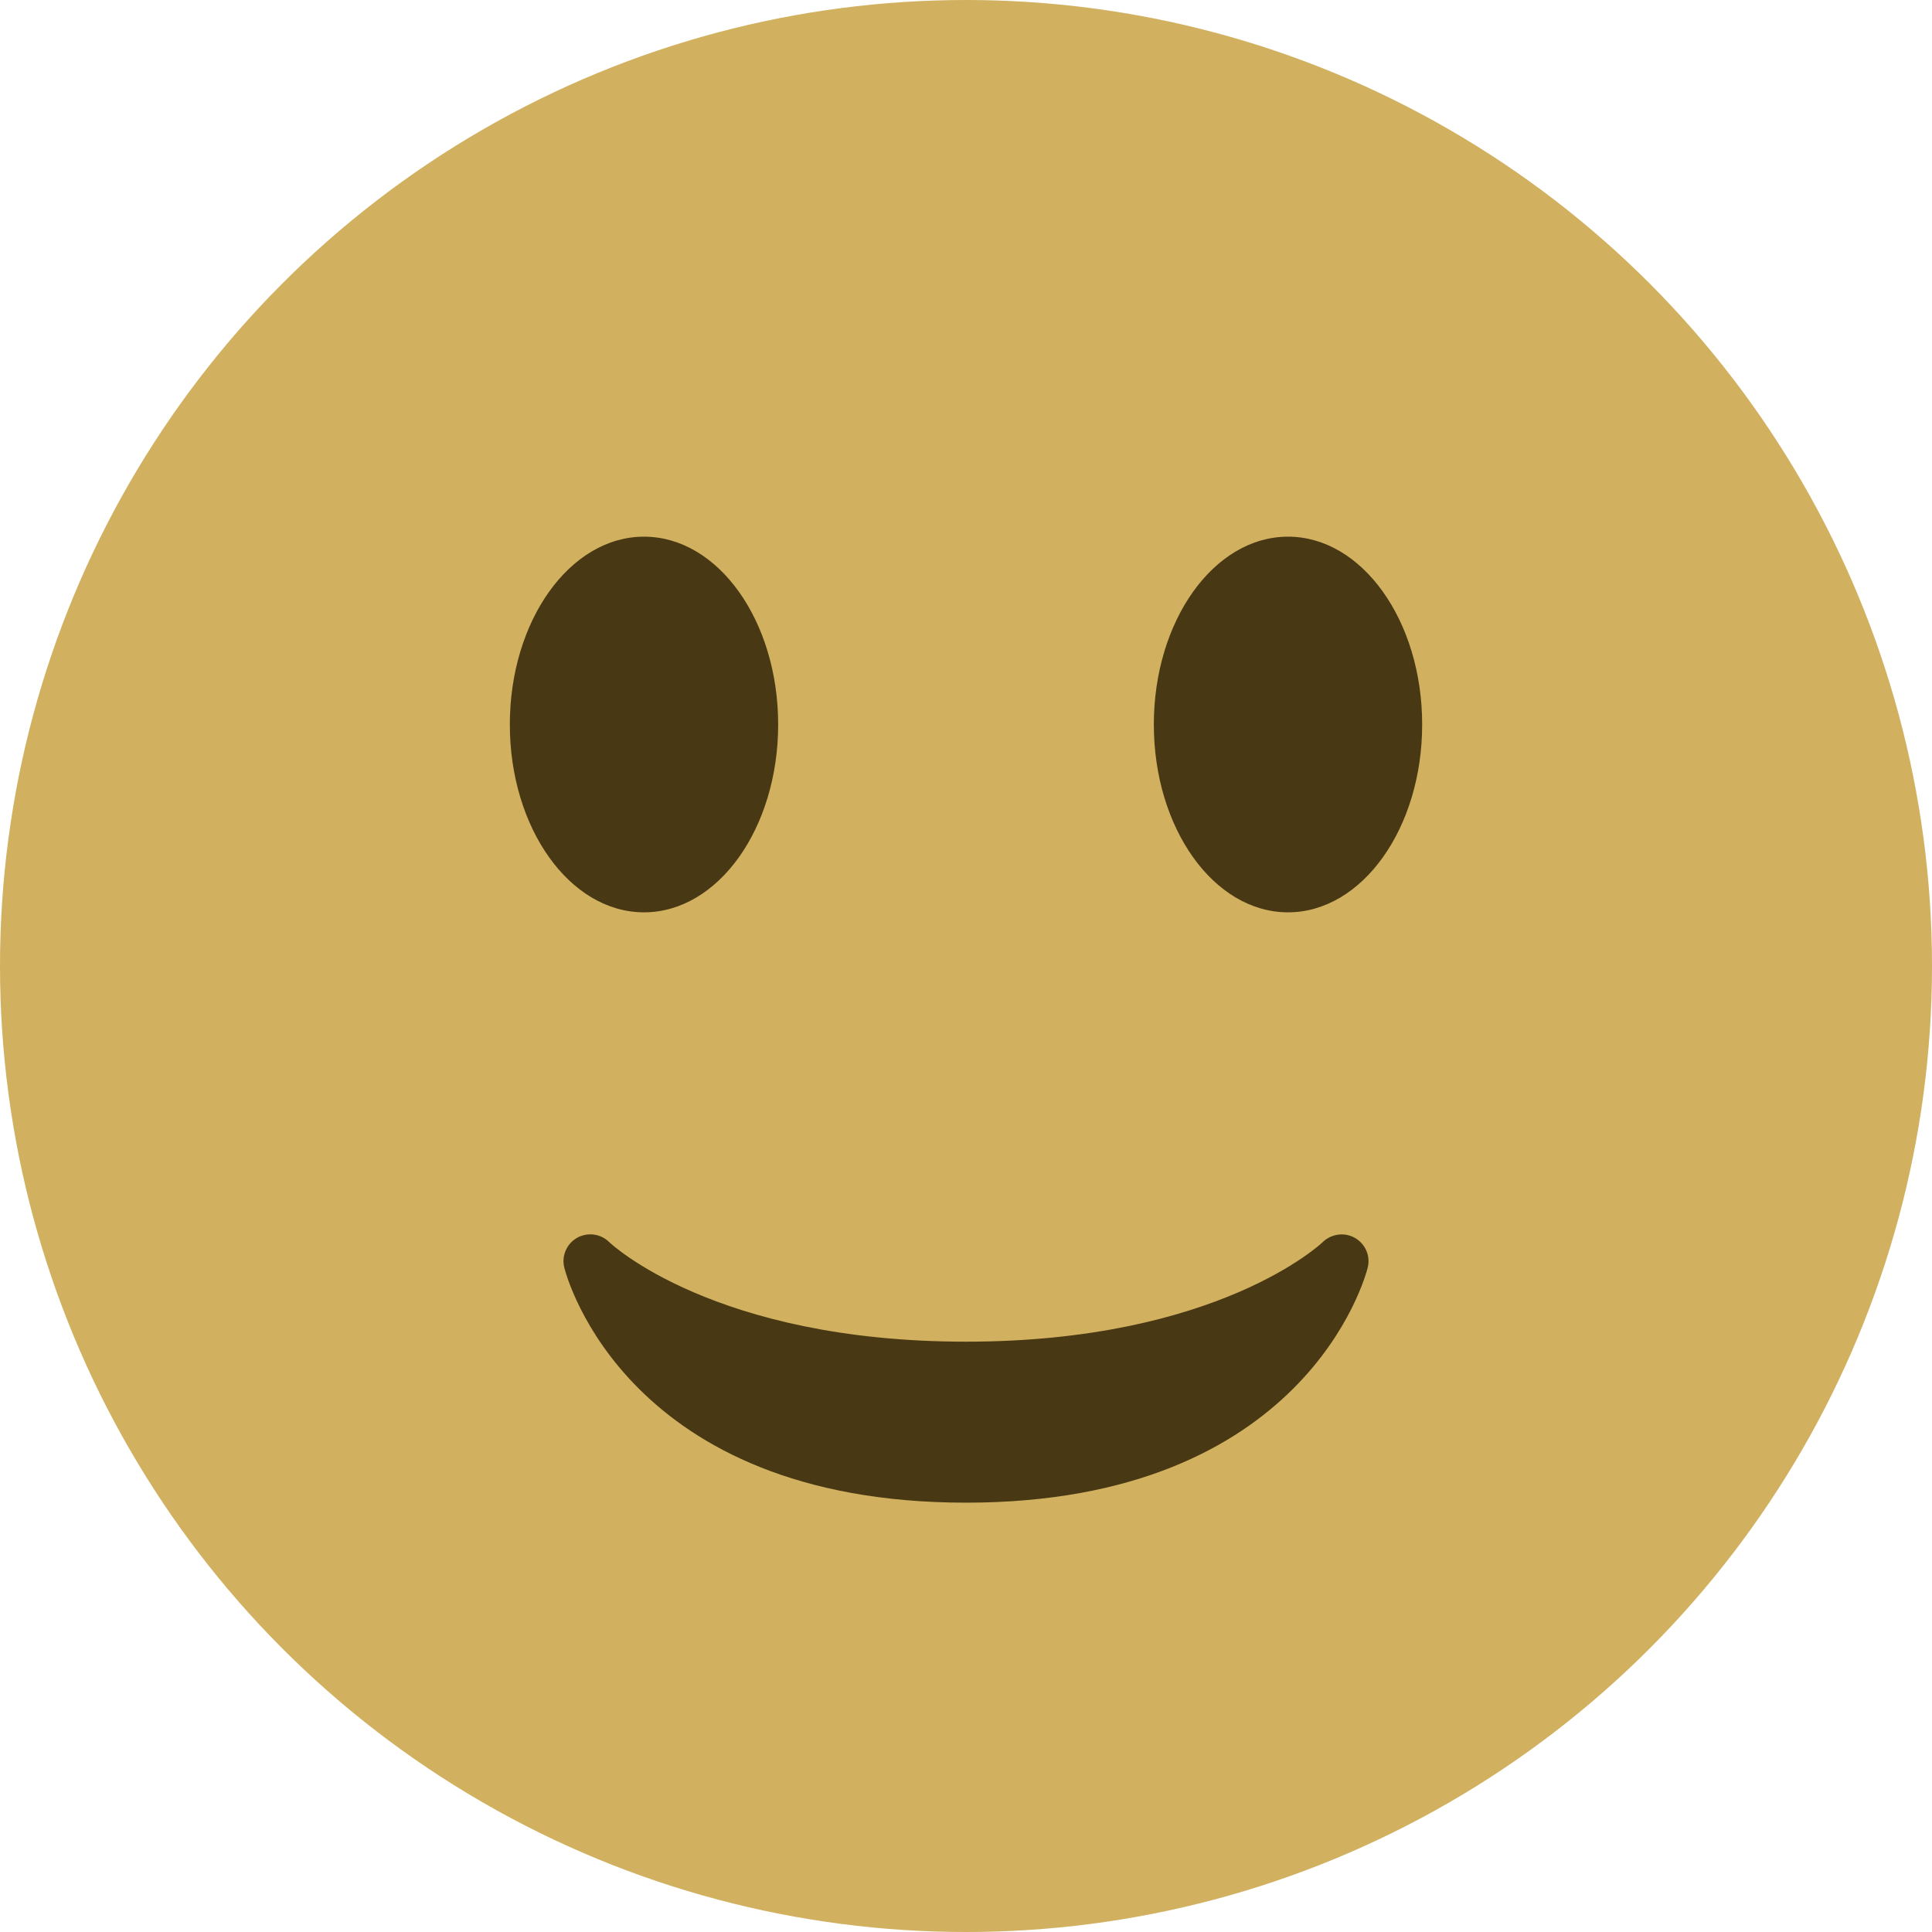 <svg viewBox="0 0 36 36" xmlns="http://www.w3.org/2000/svg"><circle cx="18" cy="18" fill="#d1b160" r="18"/><g fill="#493814"><path d="m10.515 23.621c.045.179 1.168 4.379 7.485 4.379 6.318 0 7.44-4.2 7.485-4.379.055-.217-.043-.442-.237-.554-.195-.111-.439-.078-.6.077-.019.019-1.954 1.856-6.648 1.856s-6.63-1.837-6.648-1.855c-.096-.095-.224-.145-.352-.145-.084 0-.169.021-.246.064-.196.112-.294.339-.239.557z"/><ellipse cx="12" cy="13.5" rx="2.5" ry="3.5"/><ellipse cx="24" cy="13.5" rx="2.5" ry="3.5"/></g></svg>